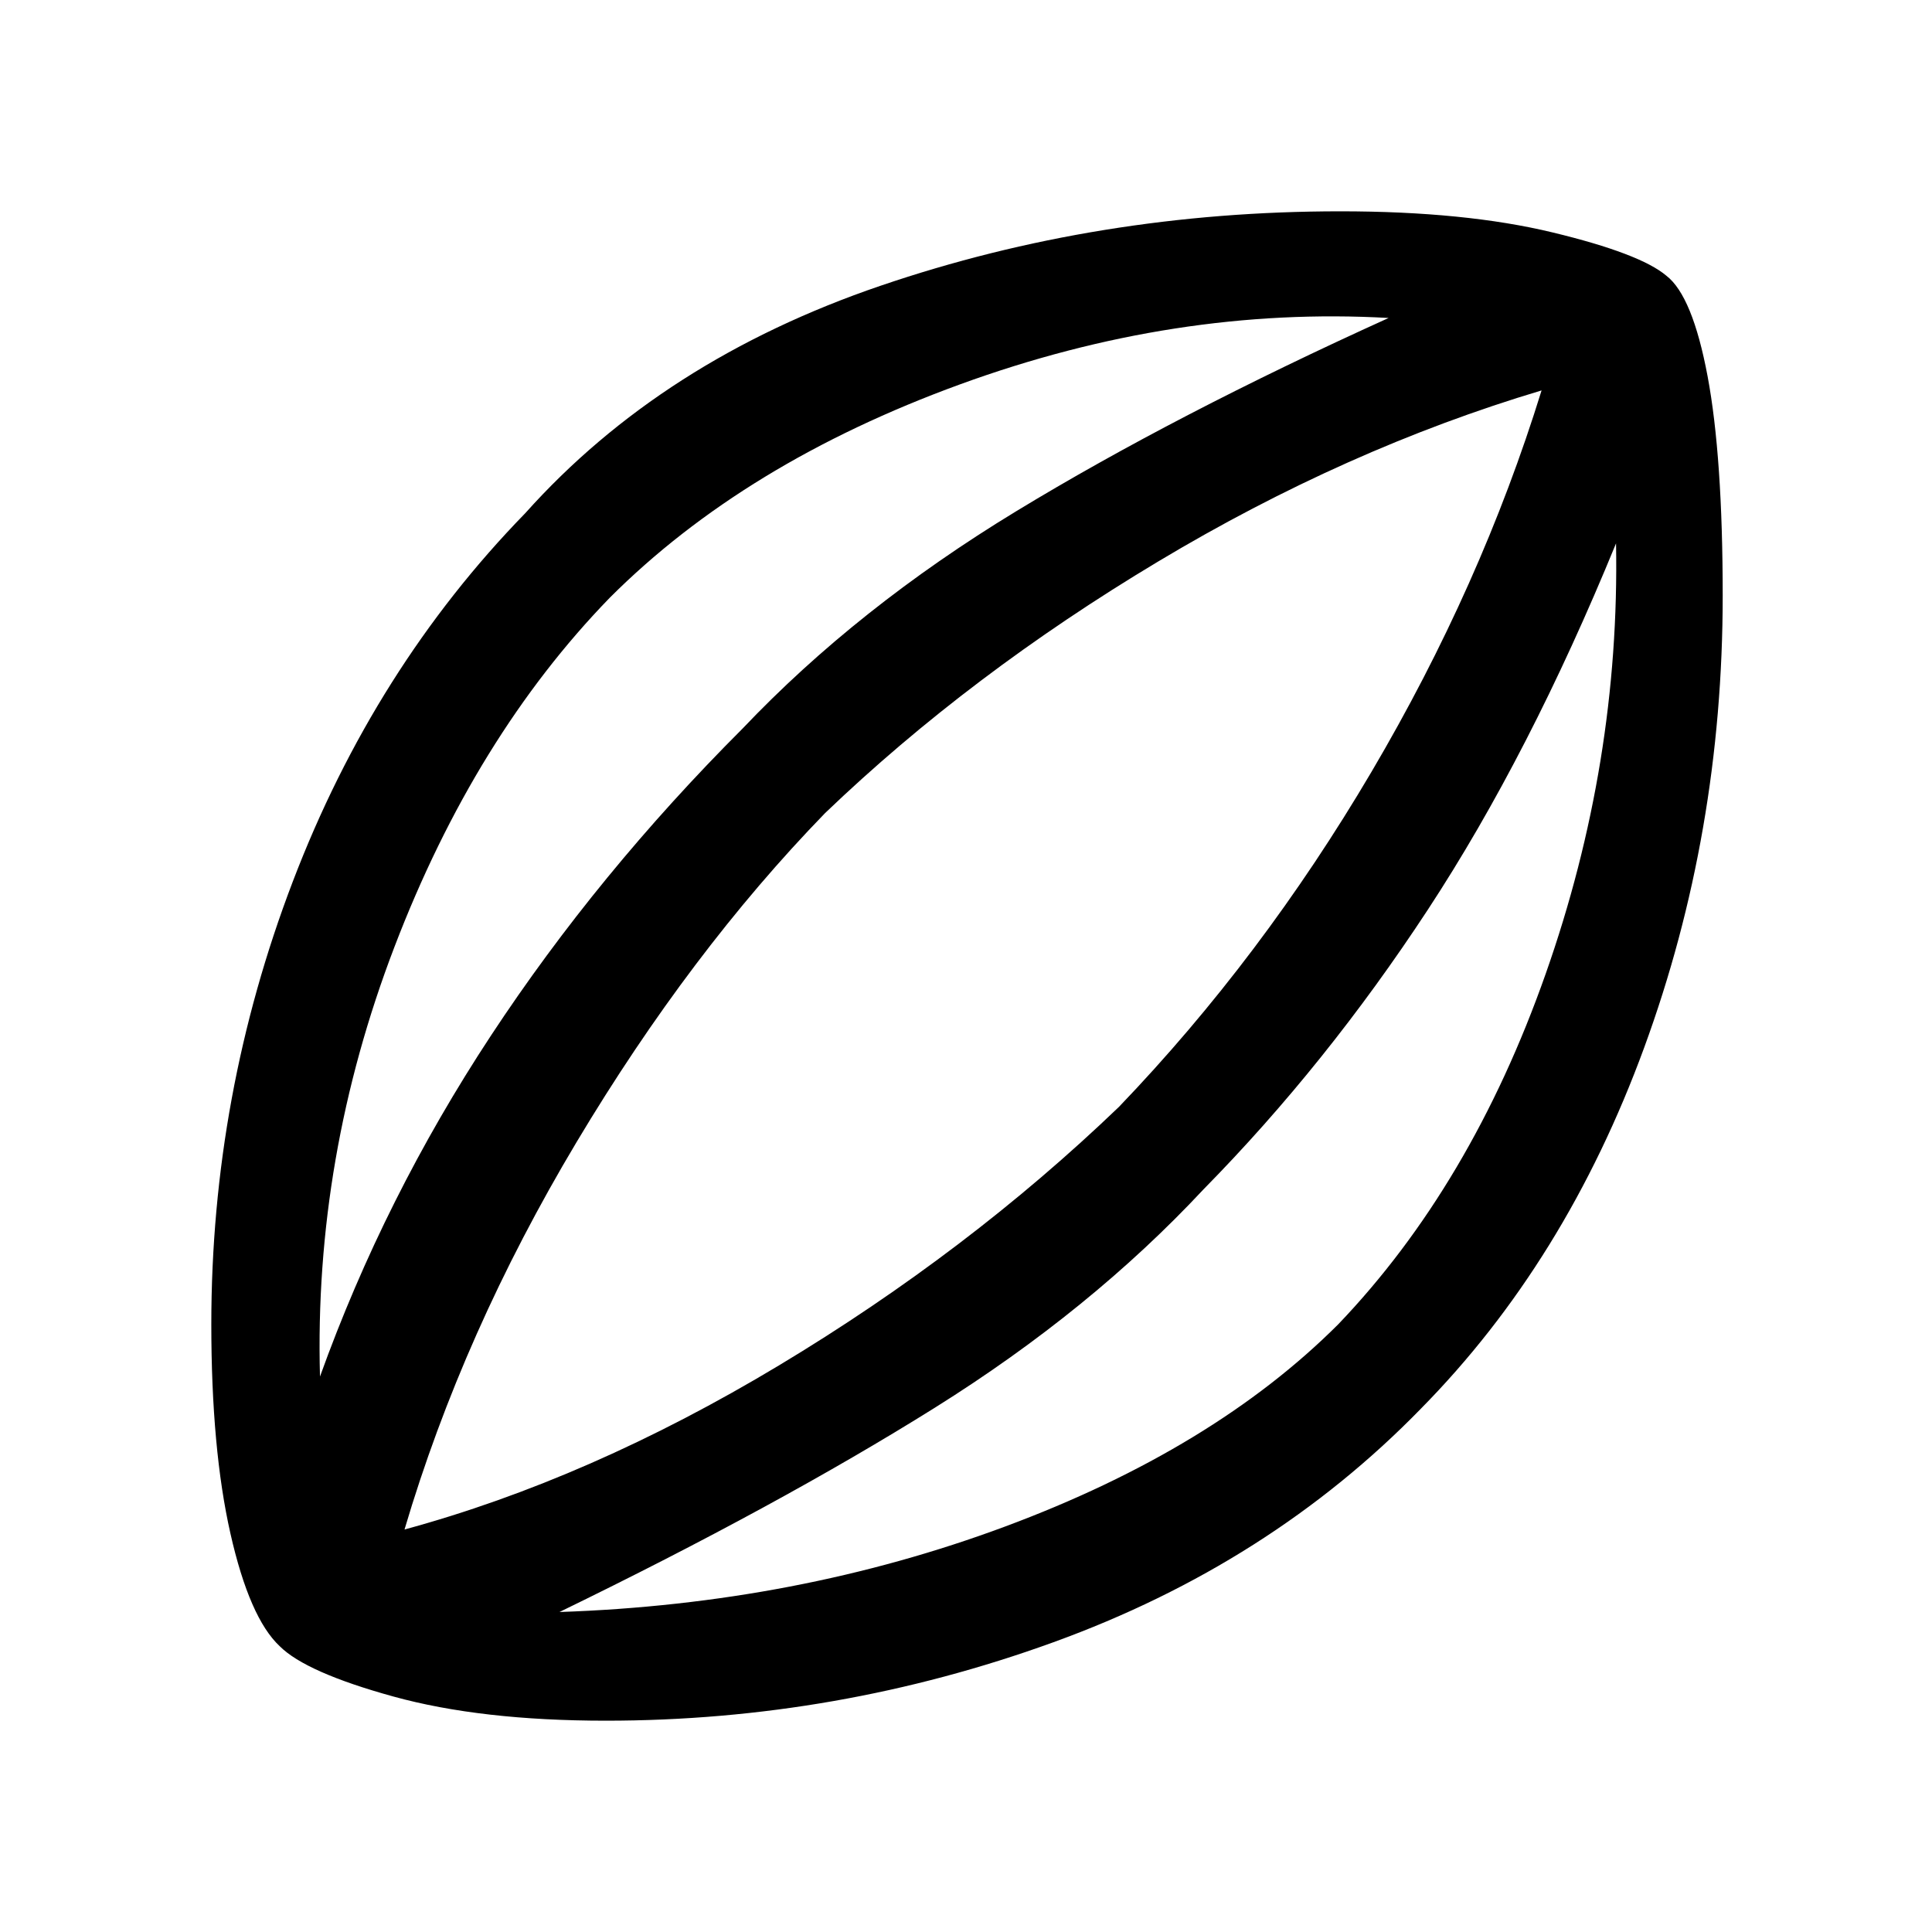 <svg xmlns="http://www.w3.org/2000/svg" height="48" width="48"><path d="M15.05 42.75Q11.95 42.75 9.775 42.15Q7.6 41.55 6.95 40.9Q6.2 40.2 5.725 38.1Q5.25 36 5.25 32.9Q5.25 27.2 7.275 21.9Q9.3 16.6 13.05 12.75Q16.45 8.95 21.875 7.1Q27.3 5.25 33.3 5.25Q36.4 5.25 38.575 5.775Q40.75 6.3 41.4 6.85Q42.05 7.35 42.425 9.35Q42.8 11.35 42.8 14.8Q42.8 20.7 40.85 26.025Q38.9 31.35 35.3 35Q31.55 38.85 26.175 40.8Q20.8 42.75 15.05 42.75ZM7.95 34.2Q9.55 29.75 12.2 25.725Q14.85 21.7 18.45 18.1Q21.3 15.1 25.25 12.7Q29.2 10.3 34.5 7.9Q29.2 7.6 23.85 9.55Q18.5 11.5 15.15 14.85Q11.8 18.3 9.8 23.525Q7.8 28.75 7.95 34.2ZM13.9 40.05Q19.8 39.85 24.975 37.925Q30.15 36 33.25 32.9Q36.55 29.45 38.4 24.2Q40.25 18.95 40.15 13.5Q38 18.75 35.475 22.6Q32.95 26.45 29.9 29.55Q27.1 32.55 23.225 34.975Q19.35 37.4 13.9 40.05ZM10.05 38Q14.65 36.75 19.35 33.925Q24.05 31.1 27.8 27.5Q31.35 23.8 34.075 19.175Q36.8 14.55 38.3 9.7Q33.45 11.15 28.775 13.95Q24.1 16.75 20.5 20.2Q17.15 23.65 14.325 28.375Q11.5 33.1 10.05 38ZM24.2 23.85Q24.2 23.85 24.2 23.85Q24.2 23.85 24.2 23.85Q24.2 23.85 24.2 23.85Q24.2 23.85 24.2 23.85Q24.2 23.85 24.2 23.85Q24.2 23.85 24.2 23.85Q24.2 23.85 24.2 23.85Q24.2 23.85 24.2 23.85Z"/></svg>